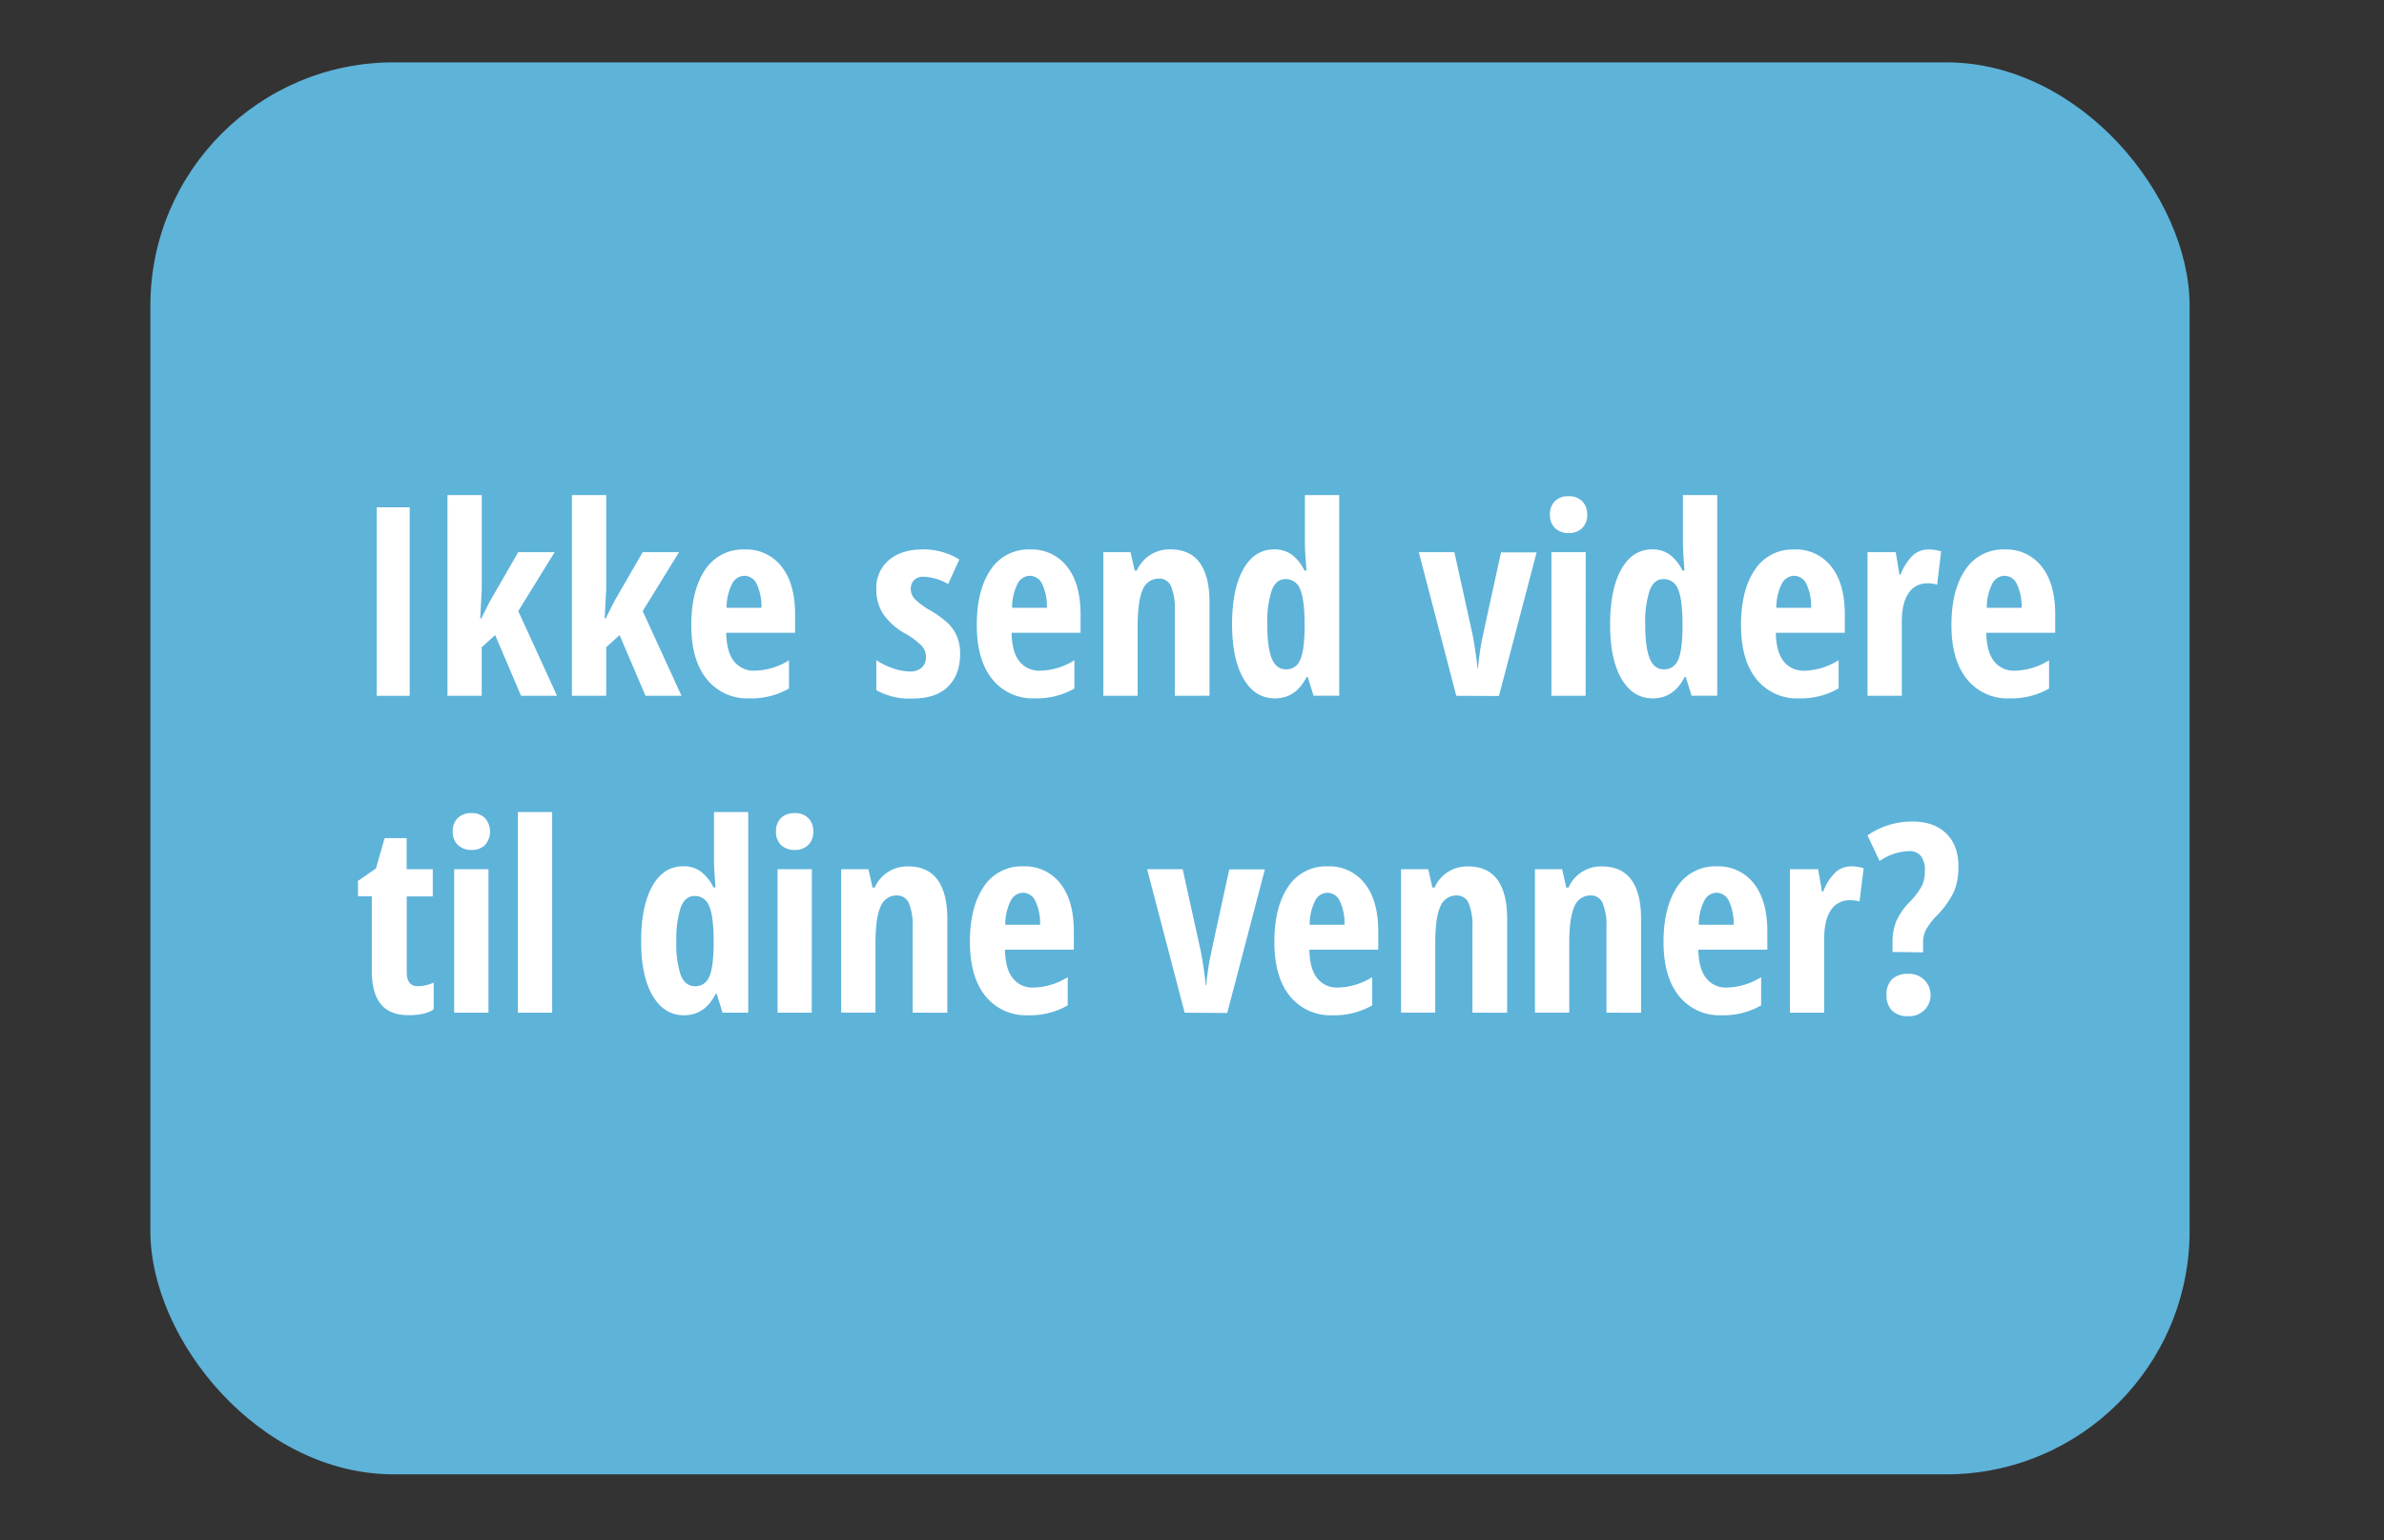 <svg id="Layer_1" data-name="Layer 1" xmlns="http://www.w3.org/2000/svg" width="650" height="420" viewBox="0 0 650 420"><rect x="0" y="0" width="650" height="420" fill="#333333" stroke="none"/><defs><style>.cls-1{fill:#5eb3d9;}.cls-2{fill:#fff;}</style></defs><title>ikke_send_videre</title><rect class="cls-1" x="41" y="17" width="556" height="385" rx="66.35"/><path class="cls-2" d="M102.7,189.72v-51.4h9v51.4Z"/><path class="cls-2" d="M131.21,168.63l2.36-4.68,7.73-13.39h9.92l-9.92,16.06,10.58,23.1h-9.81L135,173.16l-3.66,3.31v13.25H122V135h9.35v25.77l-.42,7.84Z"/><path class="cls-2" d="M165.14,168.63l2.35-4.68,7.74-13.39h9.91l-9.91,16.06,10.58,23.1H176l-7.07-16.56-3.65,3.31v13.25h-9.35V135h9.35v25.77l-.42,7.84Z"/><path class="cls-2" d="M204.3,190.42a14.1,14.1,0,0,1-11.58-5.22q-4.25-5.22-4.24-14.78t3.83-15.15A12.33,12.33,0,0,1,203,149.82a12.16,12.16,0,0,1,10.09,4.66q3.69,4.65,3.69,13.06v5H198q.1,5.24,2.15,7.79a6.79,6.79,0,0,0,5.62,2.54,18.17,18.17,0,0,0,9.35-2.84v7.7A20.58,20.58,0,0,1,204.3,190.42ZM202.93,157a3.8,3.8,0,0,0-3.3,2.13,14.27,14.27,0,0,0-1.52,6.59h9.5a14.22,14.22,0,0,0-1.3-6.5A3.76,3.76,0,0,0,202.93,157Z"/><path class="cls-2" d="M261.78,178.26q0,5.73-3.36,9t-9.89,3.21a18.39,18.39,0,0,1-9.6-2.28V180a18.12,18.12,0,0,0,4.52,2.21,14.27,14.27,0,0,0,4.55.88,4.7,4.7,0,0,0,3.32-1.07,3.72,3.72,0,0,0,1.15-2.83,4.53,4.53,0,0,0-1.2-3.13,20.51,20.51,0,0,0-4.39-3.27,18,18,0,0,1-6.1-5.4,12.21,12.21,0,0,1-1.85-6.76,9.83,9.83,0,0,1,3.43-7.91q3.42-2.93,9.4-2.92a18.84,18.84,0,0,1,9.81,2.74l-3.06,6.71a14.39,14.39,0,0,0-6.61-2,3.55,3.55,0,0,0-2.69.94,3.3,3.3,0,0,0-.89,2.32,4.12,4.12,0,0,0,1.1,2.82,19.52,19.52,0,0,0,4.14,3.06,26.5,26.5,0,0,1,5.13,3.76,11.29,11.29,0,0,1,2.28,3.51A12.09,12.09,0,0,1,261.78,178.26Z"/><path class="cls-2" d="M282.14,190.42a14.13,14.13,0,0,1-11.59-5.22q-4.23-5.22-4.23-14.78t3.83-15.15a12.31,12.31,0,0,1,10.69-5.45,12.17,12.17,0,0,1,10.09,4.66q3.69,4.65,3.69,13.06v5H275.81q.1,5.24,2.14,7.79a6.81,6.81,0,0,0,5.63,2.54,18.22,18.22,0,0,0,9.35-2.84v7.7A20.6,20.6,0,0,1,282.14,190.42ZM280.77,157a3.82,3.82,0,0,0-3.31,2.13,14.29,14.29,0,0,0-1.51,6.59h9.49a14.22,14.22,0,0,0-1.3-6.5A3.74,3.74,0,0,0,280.77,157Z"/><path class="cls-2" d="M320.32,189.72V166.38a15.81,15.81,0,0,0-1-6.44,3.43,3.43,0,0,0-3.31-2.18,4.64,4.64,0,0,0-4.43,3q-1.4,3-1.4,10.14v18.81h-9.35V150.56h7.41l1.13,5h.6a9.67,9.67,0,0,1,9.14-5.76q5.34,0,8,3.65t2.66,10.69v25.56Z"/><path class="cls-2" d="M347.6,190.42q-5.42,0-8.54-5.34t-3.13-14.87q0-9.57,3.05-15t8.44-5.41a8.1,8.1,0,0,1,4.63,1.32,11.91,11.91,0,0,1,3.6,4.44h.56q-.42-5.34-.42-7.49V135h9.35v54.7h-7l-1.58-5.1h-.32Q353.3,190.43,347.6,190.42Zm3-7.91a4,4,0,0,0,3.8-2.37c.79-1.58,1.23-4.46,1.3-8.63v-1.23c0-4.55-.41-7.75-1.21-9.6a4.12,4.12,0,0,0-4-2.78q-2.61,0-3.78,3.18a27.93,27.93,0,0,0-1.18,9.27c0,4.05.4,7.1,1.19,9.12S348.84,182.51,350.62,182.51Z"/><path class="cls-2" d="M397.06,189.72l-10.23-39.16h9.71l5,22.67q.32,1.59.75,4.62c.3,2,.48,3.49.55,4.38H403a30.32,30.32,0,0,1,.3-3c.17-1.31.35-2.52.54-3.62s2-9.45,5.42-25h9.7l-10.27,39.16Z"/><path class="cls-2" d="M422.59,140.33a5,5,0,0,1,1.35-3.68,5.11,5.11,0,0,1,3.78-1.35,5,5,0,0,1,3.66,1.35,5,5,0,0,1,1.37,3.68,4.8,4.8,0,0,1-1.41,3.7,5.07,5.07,0,0,1-3.62,1.32A5.23,5.23,0,0,1,424,144,4.83,4.83,0,0,1,422.59,140.33Zm9.73,49.39H423V150.56h9.35Z"/><path class="cls-2" d="M450.64,190.42q-5.42,0-8.54-5.34T439,170.21q0-9.57,3.06-15t8.44-5.41a8,8,0,0,1,4.62,1.32,11.91,11.91,0,0,1,3.6,4.44h.56q-.42-5.34-.42-7.49V135h9.35v54.7h-7l-1.58-5.1h-.32Q456.34,190.43,450.64,190.42Zm3-7.91a4,4,0,0,0,3.8-2.37q1.2-2.37,1.3-8.63v-1.23q0-6.83-1.21-9.6a4.12,4.12,0,0,0-4-2.78q-2.61,0-3.78,3.18a27.93,27.93,0,0,0-1.18,9.27c0,4.05.4,7.1,1.2,9.12S451.88,182.51,453.66,182.51Z"/><path class="cls-2" d="M490.51,190.42a14.13,14.13,0,0,1-11.59-5.22q-4.23-5.22-4.23-14.78t3.83-15.15a12.31,12.31,0,0,1,10.69-5.45,12.17,12.17,0,0,1,10.09,4.66q3.69,4.65,3.69,13.06v5H484.18c.07,3.49.79,6.09,2.14,7.79a6.81,6.81,0,0,0,5.63,2.54A18.19,18.19,0,0,0,501.3,180v7.7A20.6,20.6,0,0,1,490.51,190.42ZM489.14,157a3.82,3.82,0,0,0-3.31,2.13,14.42,14.42,0,0,0-1.51,6.59h9.49a14.09,14.09,0,0,0-1.3-6.5A3.74,3.74,0,0,0,489.14,157Z"/><path class="cls-2" d="M525.88,149.82a11.08,11.08,0,0,1,3.37.52l-1.09,9.08a7.63,7.63,0,0,0-2.57-.36,5.94,5.94,0,0,0-5.23,2.69c-1.22,1.8-1.83,4.4-1.83,7.83v20.14h-9.35V150.56h7.7l1,6.11h.32a14.12,14.12,0,0,1,3.37-5.27A6.29,6.29,0,0,1,525.88,149.82Z"/><path class="cls-2" d="M547.88,190.42a14.1,14.1,0,0,1-11.58-5.22q-4.24-5.22-4.24-14.78t3.84-15.15a12.3,12.3,0,0,1,10.68-5.45,12.16,12.16,0,0,1,10.09,4.66q3.69,4.65,3.69,13.06v5h-18.8q.11,5.24,2.14,7.79a6.79,6.79,0,0,0,5.62,2.54,18.23,18.23,0,0,0,9.36-2.84v7.7A20.61,20.61,0,0,1,547.88,190.42ZM546.51,157a3.81,3.81,0,0,0-3.3,2.13,14.29,14.29,0,0,0-1.51,6.59h9.49a14.22,14.22,0,0,0-1.3-6.5A3.75,3.75,0,0,0,546.51,157Z"/><path class="cls-2" d="M114,268.91a10.89,10.89,0,0,0,4.25-1v7.31c-1.52,1.05-3.81,1.58-6.85,1.58q-5.1,0-7.56-3t-2.46-9.12V244.37H97.6v-4.18l4.89-3.38,2.39-8.29h6V237H118v7.41h-7.1V265Q110.86,268.92,114,268.91Z"/><path class="cls-2" d="M123.44,226.72a4.94,4.94,0,0,1,1.36-3.67,5.1,5.1,0,0,1,3.77-1.35,5,5,0,0,1,3.66,1.35,5.61,5.61,0,0,1,0,7.38,5.1,5.1,0,0,1-3.63,1.32,5.22,5.22,0,0,1-3.72-1.32A4.82,4.82,0,0,1,123.44,226.72Zm9.74,49.4h-9.35V237h9.35Z"/><path class="cls-2" d="M150.55,276.12H141.2v-54.7h9.35Z"/><path class="cls-2" d="M186.48,276.82q-5.41,0-8.55-5.34t-3.12-14.87q0-9.57,3.05-15t8.44-5.41a8,8,0,0,1,4.62,1.32,11.83,11.83,0,0,1,3.61,4.44h.56q-.42-5.34-.42-7.49V221.42H204v54.7h-7l-1.58-5.1h-.32Q192.18,276.83,186.48,276.82Zm3-7.91a4,4,0,0,0,3.8-2.37c.79-1.58,1.23-4.46,1.3-8.63v-1.23c0-4.55-.41-7.75-1.21-9.6a4.12,4.12,0,0,0-4-2.78q-2.61,0-3.78,3.18a27.93,27.93,0,0,0-1.18,9.27,26.55,26.55,0,0,0,1.19,9.12Q186.83,268.91,189.5,268.91Z"/><path class="cls-2" d="M211.58,226.72a5,5,0,0,1,1.35-3.67,5.11,5.11,0,0,1,3.78-1.35,5,5,0,0,1,3.66,1.35,4.94,4.94,0,0,1,1.37,3.67,4.82,4.82,0,0,1-1.41,3.71,5.06,5.06,0,0,1-3.62,1.32,5.23,5.23,0,0,1-3.73-1.32A4.85,4.85,0,0,1,211.58,226.72Zm9.74,49.4H212V237h9.35Z"/><path class="cls-2" d="M248.84,276.12V252.78a15.81,15.81,0,0,0-1-6.44,3.43,3.43,0,0,0-3.3-2.18,4.63,4.63,0,0,0-4.43,3q-1.41,3-1.41,10.14v18.81h-9.35V237h7.42l1.13,5h.59a9.67,9.67,0,0,1,9.14-5.76c3.57,0,6.23,1.22,8,3.65s2.66,6,2.66,10.69v25.56Z"/><path class="cls-2" d="M280.27,276.82a14.11,14.11,0,0,1-11.58-5.22q-4.23-5.22-4.24-14.78t3.84-15.15A12.3,12.3,0,0,1,279,236.22a12.16,12.16,0,0,1,10.09,4.66q3.69,4.65,3.69,13.06v5H274c.07,3.49.78,6.09,2.14,7.78a6.78,6.78,0,0,0,5.63,2.55,18.32,18.32,0,0,0,9.35-2.84v7.7A20.61,20.61,0,0,1,280.27,276.82Zm-1.37-33.4a3.81,3.81,0,0,0-3.3,2.13,14.29,14.29,0,0,0-1.51,6.59h9.49a14.22,14.22,0,0,0-1.3-6.5A3.75,3.75,0,0,0,278.9,243.42Z"/><path class="cls-2" d="M323,276.12,312.76,237h9.7l5,22.67c.21,1.06.47,2.6.76,4.62s.47,3.49.54,4.38h.15c0-.7.12-1.71.29-3s.36-2.52.55-3.62,2-9.45,5.41-25h9.71l-10.27,39.16Z"/><path class="cls-2" d="M363.28,276.82a14.13,14.13,0,0,1-11.59-5.22q-4.23-5.22-4.23-14.78t3.83-15.15A12.31,12.31,0,0,1,362,236.22a12.17,12.17,0,0,1,10.09,4.66q3.69,4.65,3.69,13.06v5H357c.07,3.49.78,6.09,2.14,7.78a6.79,6.79,0,0,0,5.63,2.55,18.29,18.29,0,0,0,9.35-2.84v7.7A20.6,20.6,0,0,1,363.28,276.82Zm-1.37-33.4a3.82,3.82,0,0,0-3.31,2.13,14.29,14.29,0,0,0-1.51,6.59h9.49a14.09,14.09,0,0,0-1.3-6.5A3.74,3.74,0,0,0,361.91,243.42Z"/><path class="cls-2" d="M401.46,276.12V252.78a15.81,15.81,0,0,0-1-6.44,3.43,3.43,0,0,0-3.31-2.18,4.64,4.64,0,0,0-4.43,3q-1.4,3-1.4,10.14v18.81H382V237h7.41l1.13,5h.6a9.67,9.67,0,0,1,9.14-5.76q5.34,0,8,3.65t2.65,10.69v25.56Z"/><path class="cls-2" d="M438,276.12V252.78a15.81,15.81,0,0,0-1-6.44,3.43,3.43,0,0,0-3.3-2.18,4.63,4.63,0,0,0-4.43,3q-1.41,3-1.41,10.14v18.81h-9.35V237h7.42l1.12,5h.6a9.67,9.67,0,0,1,9.14-5.76q5.34,0,8,3.65t2.65,10.69v25.56Z"/><path class="cls-2" d="M469.38,276.82a14.1,14.1,0,0,1-11.58-5.22q-4.24-5.22-4.24-14.78t3.83-15.15a12.33,12.33,0,0,1,10.69-5.45,12.17,12.17,0,0,1,10.09,4.66q3.69,4.65,3.69,13.06v5H463.05c.07,3.49.79,6.09,2.15,7.78a6.76,6.76,0,0,0,5.62,2.55,18.29,18.29,0,0,0,9.35-2.84v7.7A20.6,20.6,0,0,1,469.38,276.82ZM468,243.42a3.82,3.82,0,0,0-3.31,2.13,14.42,14.42,0,0,0-1.51,6.59h9.49a14.09,14.09,0,0,0-1.3-6.5A3.74,3.74,0,0,0,468,243.42Z"/><path class="cls-2" d="M504.75,236.22a11.08,11.08,0,0,1,3.37.52L507,245.81a7.86,7.86,0,0,0-2.56-.35,6,6,0,0,0-5.24,2.69c-1.22,1.8-1.83,4.4-1.83,7.82v20.15h-9.35V237h7.7l1.05,6.11h.32a14.12,14.12,0,0,1,3.37-5.27A6.29,6.29,0,0,1,504.75,236.22Z"/><path class="cls-2" d="M516,259.56V257.1a15.42,15.42,0,0,1,1-5.89,18.42,18.42,0,0,1,3.78-5.4,19.25,19.25,0,0,0,3.32-4.46,10.16,10.16,0,0,0,.72-4.11,6.17,6.17,0,0,0-1-3.73,3.88,3.88,0,0,0-3.34-1.44,14.75,14.75,0,0,0-8,2.71l-3.31-7A21.31,21.31,0,0,1,521.45,224c3.86,0,6.92,1.07,9.15,3.22s3.36,5.13,3.36,9a17.79,17.79,0,0,1-1.16,6.8,24.62,24.62,0,0,1-4.82,6.73,18.15,18.15,0,0,0-3,4,8.92,8.92,0,0,0-.65,3.78v2.14Zm-1.65,11.74a5.81,5.81,0,0,1,1.49-4.27,5.93,5.93,0,0,1,4.35-1.49,5.78,5.78,0,1,1,0,11.53,5.89,5.89,0,0,1-4.33-1.51A5.76,5.76,0,0,1,514.38,271.3Z"/></svg>
